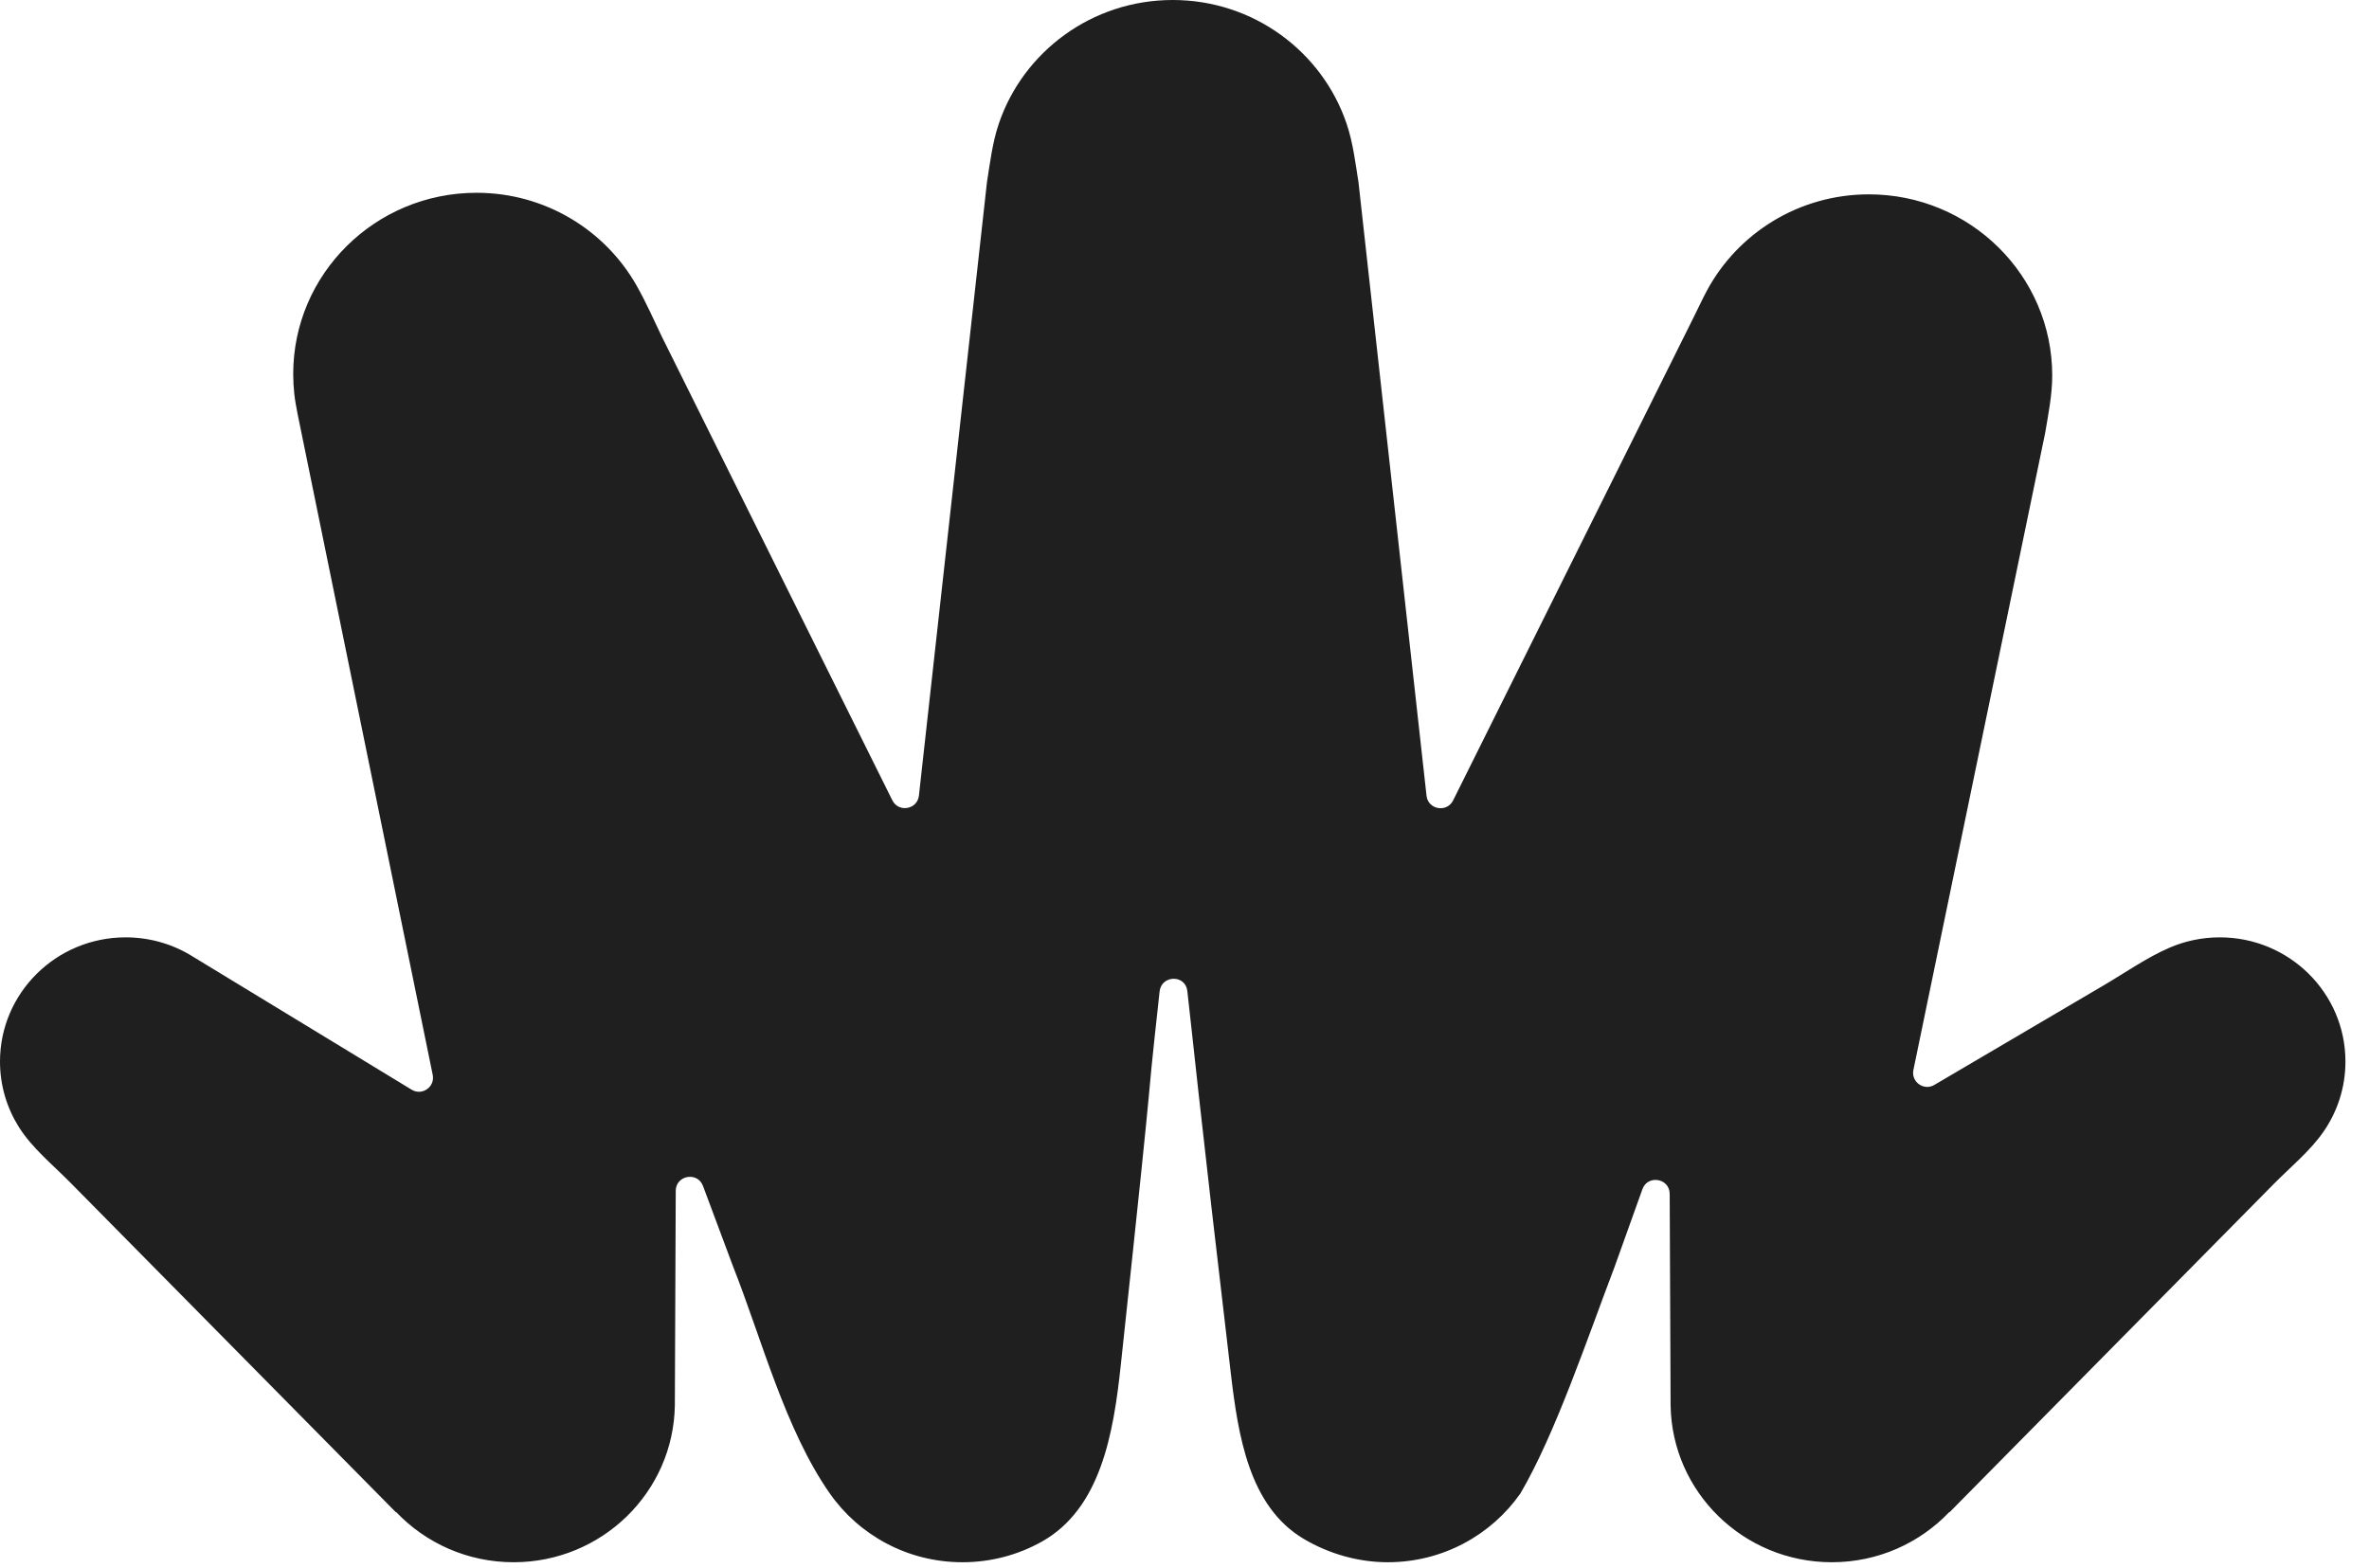 <svg width="74" height="49" viewBox="0 0 74 49" fill="none" xmlns="http://www.w3.org/2000/svg">
<path d="M36.632 0C34.105 0 31.961 1.618 31.2 3.863C30.999 4.456 30.927 5.08 30.829 5.696L28.704 24.856C28.656 25.295 28.062 25.396 27.871 24.998L20.682 10.534C20.423 9.995 20.18 9.442 19.885 8.922C18.905 7.192 17.034 6.023 14.886 6.023C11.723 6.023 9.159 8.558 9.159 11.685C9.159 11.896 9.171 12.104 9.193 12.309C9.216 12.519 9.257 12.726 9.296 12.934L13.518 33.588C13.588 33.962 13.183 34.242 12.858 34.044L6.045 29.899C5.434 29.511 4.706 29.285 3.925 29.285C1.757 29.285 0 31.022 0 33.165C0 33.913 0.214 34.612 0.585 35.205C0.998 35.863 1.635 36.379 2.178 36.928L12.366 47.246L12.373 47.238C13.292 48.205 14.596 48.808 16.044 48.808C18.8 48.808 21.04 46.618 21.08 43.903L21.108 37.205C21.11 36.716 21.789 36.595 21.96 37.053L22.907 39.589C23.792 41.829 24.527 44.67 25.922 46.661C26.83 47.958 28.347 48.808 30.064 48.808C30.964 48.808 31.808 48.575 32.538 48.167C34.386 47.134 34.781 44.779 35.007 42.675C36.257 31.018 35.66 36.113 36.222 30.976C36.279 30.458 37.028 30.441 37.088 30.959C37.229 32.174 37.462 34.558 38.443 42.873C38.675 44.849 39.011 47.06 40.722 48.077C41.514 48.548 42.438 48.808 43.348 48.808C45.065 48.808 46.582 47.958 47.491 46.661C48.581 44.806 49.579 41.827 50.431 39.589L51.303 37.155C51.468 36.692 52.154 36.809 52.156 37.301L52.184 43.903C52.224 46.618 54.463 48.808 57.22 48.808C58.667 48.808 59.972 48.205 60.891 47.238L60.898 47.246L71.028 36.987C71.549 36.459 72.162 35.961 72.585 35.348C73.013 34.726 73.264 33.975 73.264 33.165C73.264 31.022 71.507 29.285 69.339 29.285C68.776 29.285 68.242 29.402 67.758 29.613C67.044 29.924 66.385 30.39 65.715 30.783L60.422 33.896C60.097 34.087 59.697 33.807 59.767 33.436L63.886 13.519C63.984 12.927 64.105 12.337 64.105 11.734C64.105 8.607 61.541 6.072 58.378 6.072C56.189 6.072 54.287 7.287 53.323 9.071C53.168 9.358 53.035 9.658 52.886 9.949L45.393 25.002C45.201 25.399 44.608 25.298 44.56 24.86L42.435 5.696C42.337 5.08 42.264 4.456 42.063 3.863C41.303 1.618 39.159 0 36.632 0Z" fill="#1F1F1F"/>
</svg>
